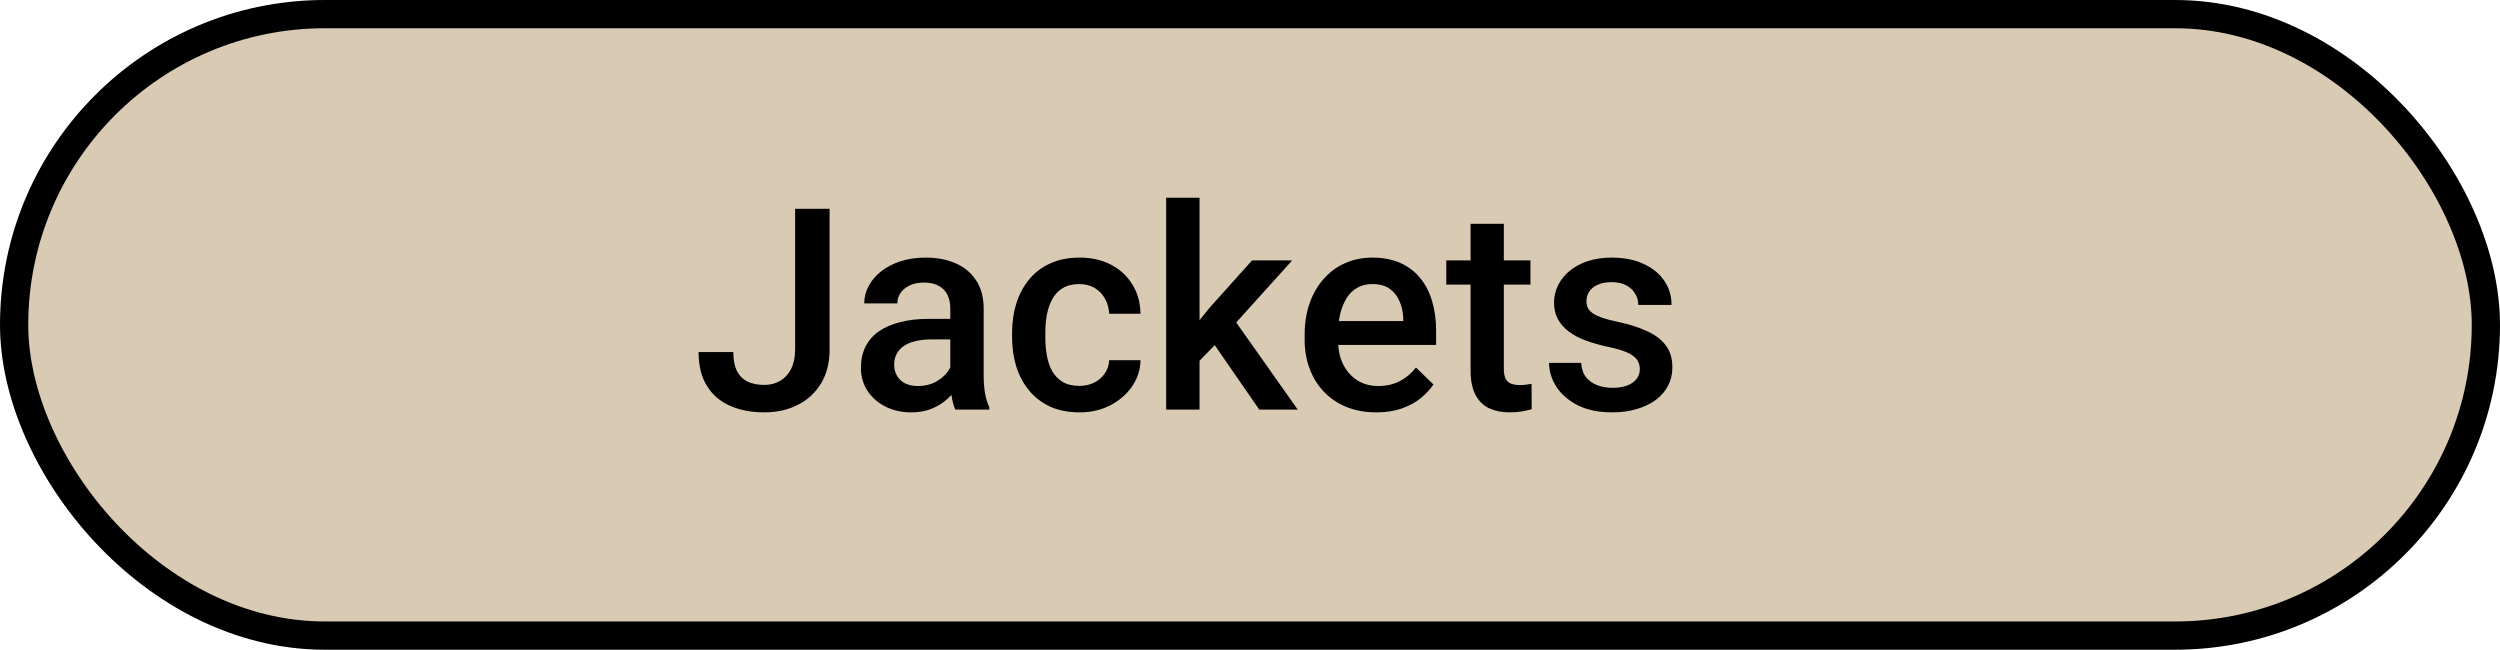<svg width="177" height="46" viewBox="0 0 177 46" fill="none" xmlns="http://www.w3.org/2000/svg">
<rect x="1" y="1" width="175" height="44" rx="22" fill="#D9CAB3" stroke="black" stroke-width="2"/>
<path d="M56.295 24.732V14.781H58.736V24.732C58.736 25.676 58.535 26.48 58.131 27.145C57.727 27.809 57.177 28.316 56.48 28.668C55.784 29.02 54.993 29.195 54.107 29.195C53.203 29.195 52.398 29.042 51.695 28.736C50.999 28.43 50.452 27.962 50.055 27.33C49.658 26.699 49.459 25.898 49.459 24.928H51.92C51.92 25.488 52.008 25.94 52.184 26.285C52.366 26.624 52.62 26.871 52.945 27.027C53.277 27.177 53.665 27.252 54.107 27.252C54.531 27.252 54.905 27.158 55.23 26.969C55.562 26.773 55.823 26.49 56.012 26.119C56.2 25.741 56.295 25.279 56.295 24.732ZM67.281 26.881V21.842C67.281 21.464 67.213 21.139 67.076 20.865C66.939 20.592 66.731 20.38 66.451 20.23C66.178 20.081 65.833 20.006 65.416 20.006C65.032 20.006 64.7 20.071 64.42 20.201C64.14 20.331 63.922 20.507 63.766 20.729C63.609 20.95 63.531 21.201 63.531 21.48H61.188C61.188 21.064 61.288 20.66 61.49 20.27C61.692 19.879 61.985 19.531 62.369 19.225C62.753 18.919 63.212 18.678 63.746 18.502C64.28 18.326 64.879 18.238 65.543 18.238C66.337 18.238 67.04 18.372 67.652 18.639C68.271 18.906 68.756 19.309 69.107 19.85C69.466 20.384 69.644 21.054 69.644 21.861V26.559C69.644 27.04 69.677 27.473 69.742 27.857C69.814 28.235 69.915 28.564 70.045 28.844V29H67.633C67.522 28.746 67.434 28.424 67.369 28.033C67.311 27.636 67.281 27.252 67.281 26.881ZM67.623 22.574L67.643 24.029H65.953C65.517 24.029 65.133 24.072 64.801 24.156C64.469 24.234 64.192 24.352 63.971 24.508C63.749 24.664 63.583 24.853 63.473 25.074C63.362 25.296 63.307 25.546 63.307 25.826C63.307 26.106 63.372 26.363 63.502 26.598C63.632 26.826 63.821 27.005 64.068 27.135C64.322 27.265 64.628 27.33 64.986 27.33C65.468 27.33 65.888 27.232 66.246 27.037C66.611 26.835 66.897 26.591 67.106 26.305C67.314 26.012 67.424 25.735 67.438 25.475L68.199 26.52C68.121 26.787 67.988 27.073 67.799 27.379C67.61 27.685 67.363 27.978 67.057 28.258C66.757 28.531 66.396 28.756 65.973 28.932C65.556 29.107 65.074 29.195 64.527 29.195C63.837 29.195 63.222 29.059 62.682 28.785C62.141 28.505 61.718 28.131 61.412 27.662C61.106 27.187 60.953 26.65 60.953 26.051C60.953 25.491 61.057 24.996 61.266 24.566C61.48 24.13 61.793 23.766 62.203 23.473C62.62 23.18 63.128 22.958 63.727 22.809C64.326 22.652 65.009 22.574 65.777 22.574H67.623ZM76.422 27.32C76.806 27.32 77.151 27.245 77.457 27.096C77.769 26.939 78.02 26.725 78.209 26.451C78.404 26.178 78.512 25.862 78.531 25.504H80.748C80.735 26.188 80.533 26.809 80.143 27.369C79.752 27.929 79.234 28.375 78.59 28.707C77.945 29.033 77.232 29.195 76.451 29.195C75.644 29.195 74.941 29.059 74.342 28.785C73.743 28.505 73.245 28.121 72.848 27.633C72.451 27.145 72.151 26.581 71.949 25.943C71.754 25.305 71.656 24.622 71.656 23.893V23.551C71.656 22.822 71.754 22.138 71.949 21.5C72.151 20.855 72.451 20.289 72.848 19.801C73.245 19.312 73.743 18.932 74.342 18.658C74.941 18.378 75.641 18.238 76.441 18.238C77.288 18.238 78.03 18.408 78.668 18.746C79.306 19.078 79.807 19.544 80.172 20.143C80.543 20.735 80.735 21.425 80.748 22.213H78.531C78.512 21.822 78.414 21.471 78.238 21.158C78.069 20.839 77.828 20.585 77.516 20.396C77.21 20.208 76.842 20.113 76.412 20.113C75.937 20.113 75.543 20.211 75.231 20.406C74.918 20.595 74.674 20.855 74.498 21.188C74.322 21.513 74.195 21.881 74.117 22.291C74.046 22.695 74.01 23.115 74.01 23.551V23.893C74.01 24.329 74.046 24.752 74.117 25.162C74.189 25.572 74.312 25.94 74.488 26.266C74.671 26.585 74.918 26.842 75.231 27.037C75.543 27.226 75.94 27.32 76.422 27.32ZM84.928 14V29H82.564V14H84.928ZM91.49 18.434L86.891 23.531L84.371 26.109L83.756 24.117L85.66 21.764L88.648 18.434H91.49ZM89.156 29L85.728 24.039L87.213 22.389L91.881 29H89.156ZM97.447 29.195C96.666 29.195 95.96 29.068 95.328 28.814C94.703 28.554 94.169 28.193 93.727 27.73C93.29 27.268 92.955 26.725 92.721 26.1C92.486 25.475 92.369 24.801 92.369 24.078V23.688C92.369 22.861 92.49 22.112 92.731 21.441C92.971 20.771 93.307 20.198 93.736 19.723C94.166 19.241 94.674 18.873 95.26 18.619C95.846 18.365 96.481 18.238 97.164 18.238C97.919 18.238 98.58 18.365 99.147 18.619C99.713 18.873 100.182 19.231 100.553 19.693C100.93 20.149 101.21 20.693 101.393 21.324C101.581 21.956 101.676 22.652 101.676 23.414V24.42H93.512V22.73H99.352V22.545C99.338 22.122 99.254 21.725 99.098 21.354C98.948 20.982 98.717 20.683 98.404 20.455C98.092 20.227 97.675 20.113 97.154 20.113C96.764 20.113 96.415 20.198 96.109 20.367C95.81 20.53 95.559 20.768 95.357 21.08C95.156 21.393 94.999 21.77 94.889 22.213C94.784 22.649 94.732 23.141 94.732 23.688V24.078C94.732 24.54 94.794 24.97 94.918 25.367C95.048 25.758 95.237 26.1 95.484 26.393C95.732 26.686 96.031 26.917 96.383 27.086C96.734 27.249 97.135 27.33 97.584 27.33C98.15 27.33 98.655 27.216 99.098 26.988C99.54 26.76 99.924 26.438 100.25 26.021L101.49 27.223C101.262 27.555 100.966 27.874 100.602 28.18C100.237 28.479 99.791 28.723 99.264 28.912C98.743 29.101 98.137 29.195 97.447 29.195ZM108.355 18.434V20.152H102.398V18.434H108.355ZM104.117 15.846H106.471V26.08C106.471 26.406 106.516 26.656 106.607 26.832C106.705 27.001 106.839 27.115 107.008 27.174C107.177 27.232 107.376 27.262 107.604 27.262C107.766 27.262 107.923 27.252 108.072 27.232C108.222 27.213 108.342 27.193 108.434 27.174L108.443 28.971C108.248 29.029 108.02 29.081 107.76 29.127C107.506 29.172 107.213 29.195 106.881 29.195C106.34 29.195 105.862 29.101 105.445 28.912C105.029 28.717 104.703 28.401 104.469 27.965C104.234 27.529 104.117 26.949 104.117 26.227V15.846ZM116.1 26.139C116.1 25.904 116.041 25.693 115.924 25.504C115.807 25.309 115.582 25.133 115.25 24.977C114.924 24.82 114.443 24.677 113.805 24.547C113.245 24.423 112.73 24.277 112.262 24.107C111.799 23.932 111.402 23.72 111.07 23.473C110.738 23.225 110.481 22.932 110.299 22.594C110.117 22.255 110.025 21.865 110.025 21.422C110.025 20.992 110.12 20.585 110.309 20.201C110.497 19.817 110.768 19.479 111.119 19.186C111.471 18.893 111.897 18.662 112.398 18.492C112.906 18.323 113.473 18.238 114.098 18.238C114.983 18.238 115.742 18.388 116.373 18.688C117.011 18.98 117.499 19.381 117.838 19.889C118.176 20.39 118.346 20.956 118.346 21.588H115.992C115.992 21.308 115.921 21.047 115.777 20.807C115.641 20.559 115.432 20.361 115.152 20.211C114.872 20.055 114.521 19.977 114.098 19.977C113.694 19.977 113.359 20.042 113.092 20.172C112.831 20.296 112.636 20.458 112.506 20.66C112.382 20.862 112.32 21.083 112.32 21.324C112.32 21.5 112.353 21.66 112.418 21.803C112.49 21.939 112.607 22.066 112.77 22.184C112.932 22.294 113.154 22.398 113.434 22.496C113.72 22.594 114.078 22.688 114.508 22.779C115.315 22.949 116.008 23.167 116.588 23.434C117.174 23.694 117.623 24.033 117.936 24.449C118.248 24.859 118.404 25.38 118.404 26.012C118.404 26.48 118.303 26.91 118.102 27.301C117.906 27.685 117.62 28.02 117.242 28.307C116.865 28.587 116.412 28.805 115.885 28.961C115.364 29.117 114.778 29.195 114.127 29.195C113.17 29.195 112.359 29.026 111.695 28.688C111.031 28.342 110.527 27.903 110.182 27.369C109.843 26.829 109.674 26.269 109.674 25.689H111.949C111.975 26.126 112.096 26.474 112.311 26.734C112.532 26.988 112.805 27.174 113.131 27.291C113.463 27.402 113.805 27.457 114.156 27.457C114.579 27.457 114.934 27.402 115.221 27.291C115.507 27.174 115.725 27.018 115.875 26.822C116.025 26.62 116.1 26.393 116.1 26.139Z" fill="black"/>
</svg>
